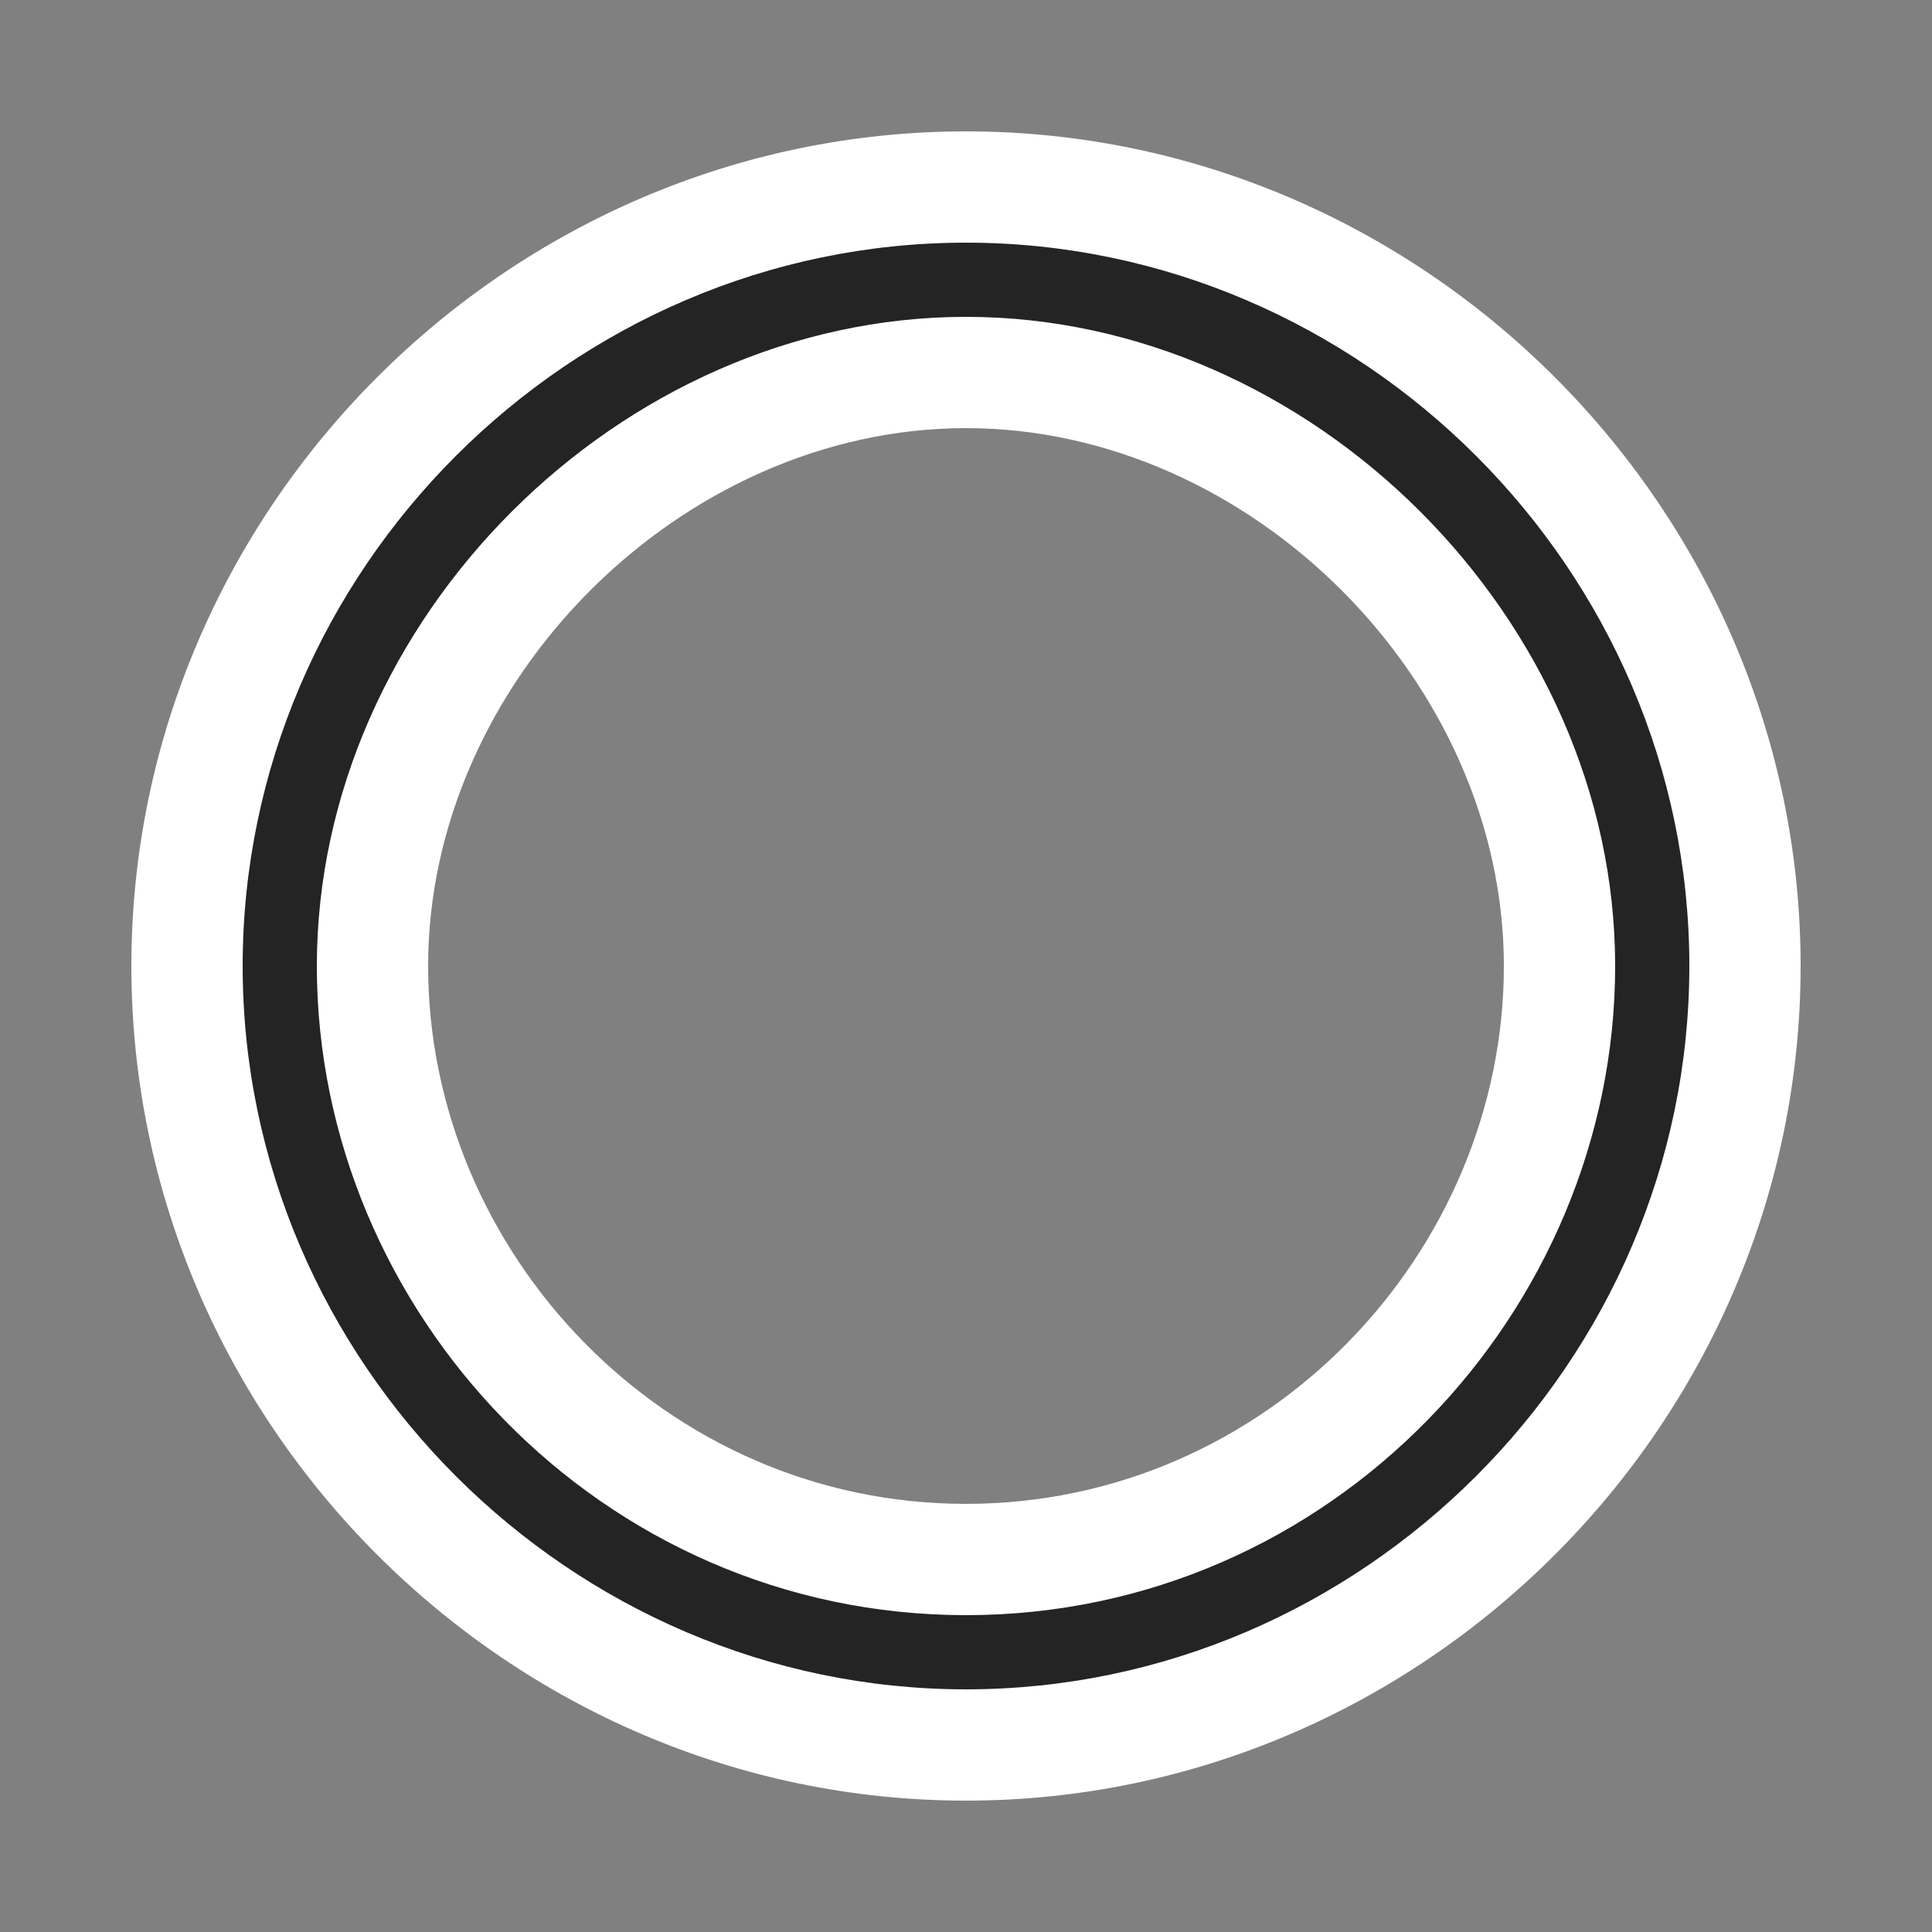 <?xml version="1.0" encoding="UTF-8" standalone="no"?><svg width='10' height='10' viewBox='0 0 10 10' fill='none' xmlns='http://www.w3.org/2000/svg'>
<rect x="0" y="0" width="10" height="10" fill="#808080" stroke="none"/>
<path fill-rule='evenodd' clip-rule='evenodd' d='M0.968 5C0.968 2.792 2.792 0.968 5 0.968C7.208 0.968 9.032 2.792 9.032 5C9.032 7.208 7.208 9.032 5 9.032C2.792 9.032 0.968 7.208 0.968 5ZM1.928 5C1.928 6.632 3.272 8.072 5 8.072C6.728 8.072 8.072 6.632 8.072 5C8.072 3.368 6.632 1.928 5 1.928C3.368 1.928 1.928 3.368 1.928 5Z' fill='#242424'/>
<path d='M5 0.68C2.633 0.68 0.68 2.633 0.68 5H1.256C1.256 2.951 2.951 1.256 5 1.256V0.68ZM9.32 5C9.32 2.633 7.367 0.68 5 0.68V1.256C7.049 1.256 8.744 2.951 8.744 5H9.32ZM5 9.32C7.367 9.32 9.32 7.367 9.32 5H8.744C8.744 7.049 7.049 8.744 5 8.744V9.32ZM0.68 5C0.68 7.367 2.633 9.32 5 9.32V8.744C2.951 8.744 1.256 7.049 1.256 5H0.68ZM5 7.784C3.437 7.784 2.216 6.479 2.216 5H1.64C1.64 6.785 3.107 8.36 5 8.36V7.784ZM7.784 5C7.784 6.479 6.563 7.784 5 7.784V8.36C6.893 8.36 8.36 6.785 8.36 5H7.784ZM5 2.216C6.473 2.216 7.784 3.527 7.784 5H8.36C8.36 3.209 6.791 1.64 5 1.64V2.216ZM2.216 5C2.216 3.527 3.527 2.216 5 2.216V1.64C3.209 1.64 1.64 3.209 1.64 5H2.216Z' fill='white'/>
</svg>
